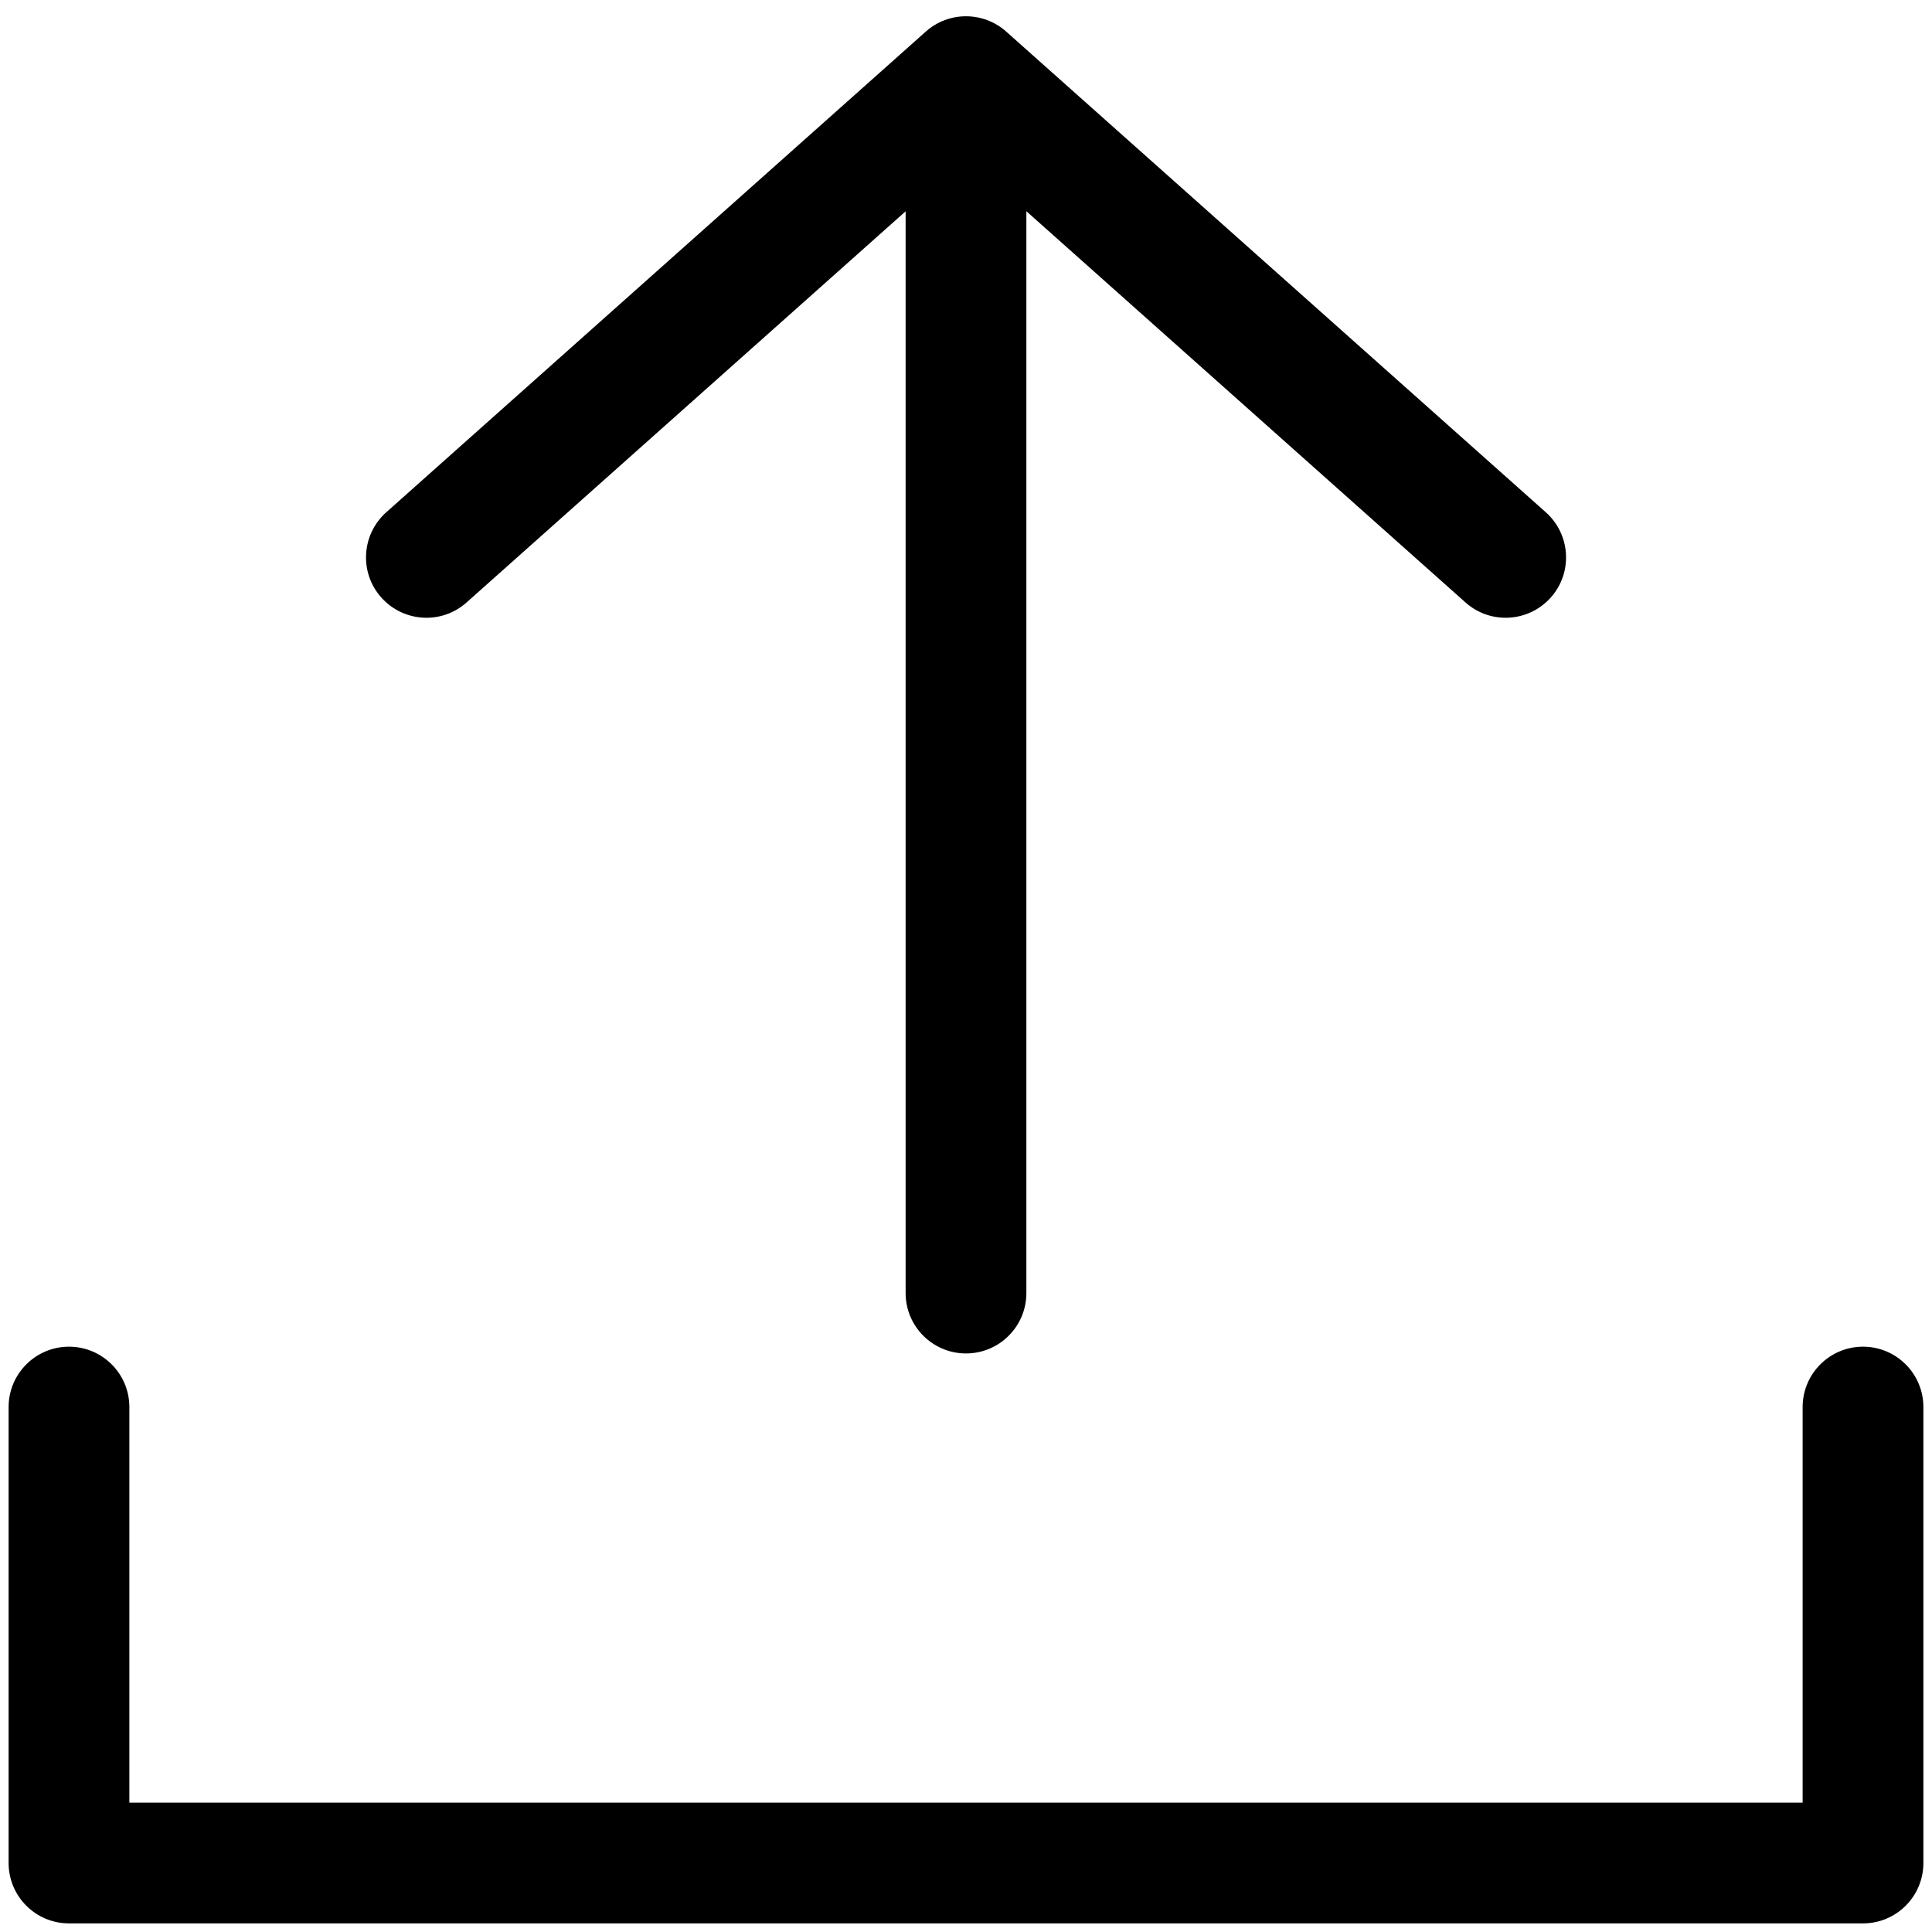 <svg ref="svg" xmlns="http://www.w3.org/2000/svg" viewBox="0 0 24 24" width="24" height="24">
  <path fill="currentColor" fill-rule="evenodd" d="m11.501.392c.284-.253.713-.253.998 0l6.704 5.972c.309.276.337.75.061 1.059-.276.309-.75.337-1.059.061l-5.455-4.86v13.439c0 .414-.336.75-.75.75s-.75-.336-.75-.75v-13.438l-5.454 4.859c-.309.276-.783.248-1.059-.061-.276-.309-.248-.783.061-1.059zm-10.644 16.337c.414 0 .75.336.75.75v4.914h20.786v-4.914c0-.414.336-.75.75-.75.414 0 .75.336.75.75v5.664c0 .414-.336.75-.75.75h-22.286c-.414 0-.75-.336-.75-.75v-5.664c0-.414.336-.75.75-.75z"></path>
</svg>